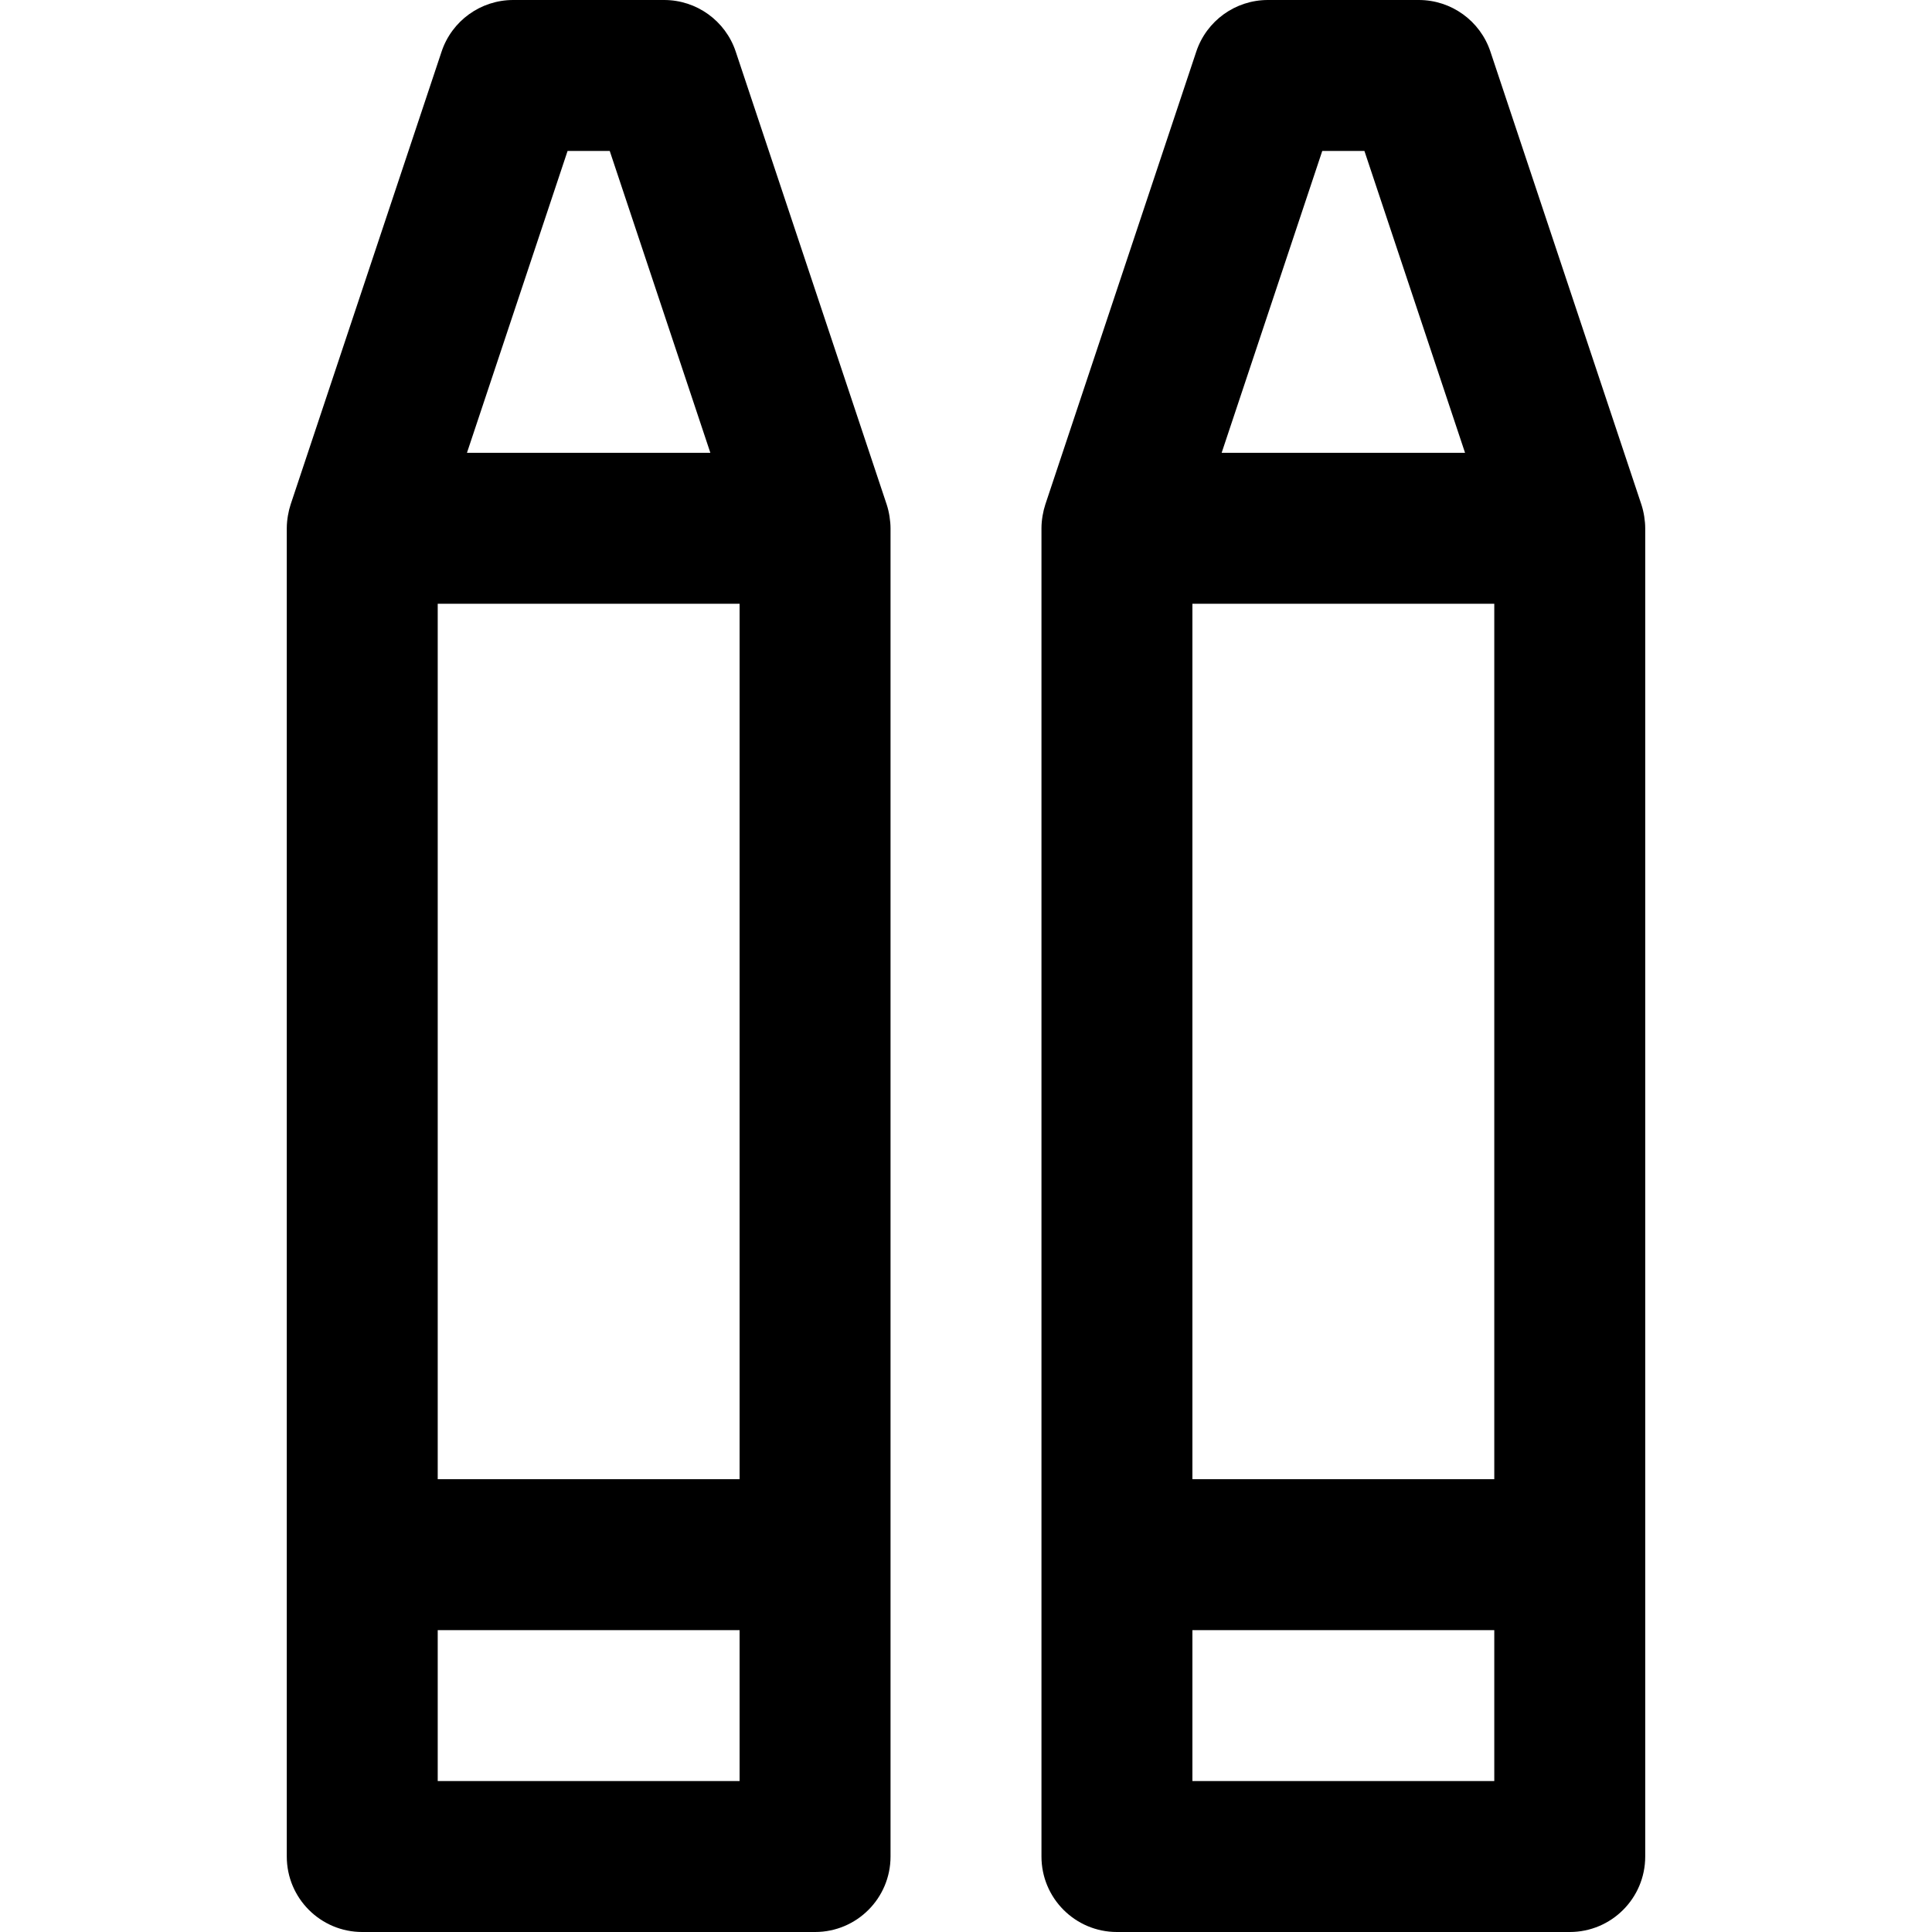 <svg id="Capa_1" enable-background="new 0 0 512 512" height="512" viewBox="0 0 512 512" width="512" xmlns="http://www.w3.org/2000/svg"><g><path d="m234.974 133.676-40-120c-2.723-8.167-10.366-13.676-18.974-13.676h-40c-8.608 0-16.251 5.509-18.974 13.676l-40 120c-.579 1.74-1.026 4.133-1.026 6.324v352c0 11.046 8.954 20 20 20h120c11.046 0 20-8.954 20-20v-352c0-1.875-.361-4.331-1.026-6.324zm-118.974 26.324h80v232h-80zm34.415-120h11.17l26.667 80h-64.503zm-34.415 392h80v40h-80z"/><path d="m434.974 133.676-40-120c-2.723-8.167-10.366-13.676-18.974-13.676h-40c-8.608 0-16.251 5.509-18.974 13.676l-40 120c-.579 1.74-1.026 4.133-1.026 6.324v352c0 11.046 8.954 20 20 20h120c11.046 0 20-8.954 20-20v-352c0-1.907-.355-4.314-1.026-6.324zm-118.974 26.324h80v232h-80zm34.415-120h11.17l26.667 80h-64.503zm-34.415 392h80v40h-80z"/></g></svg>
